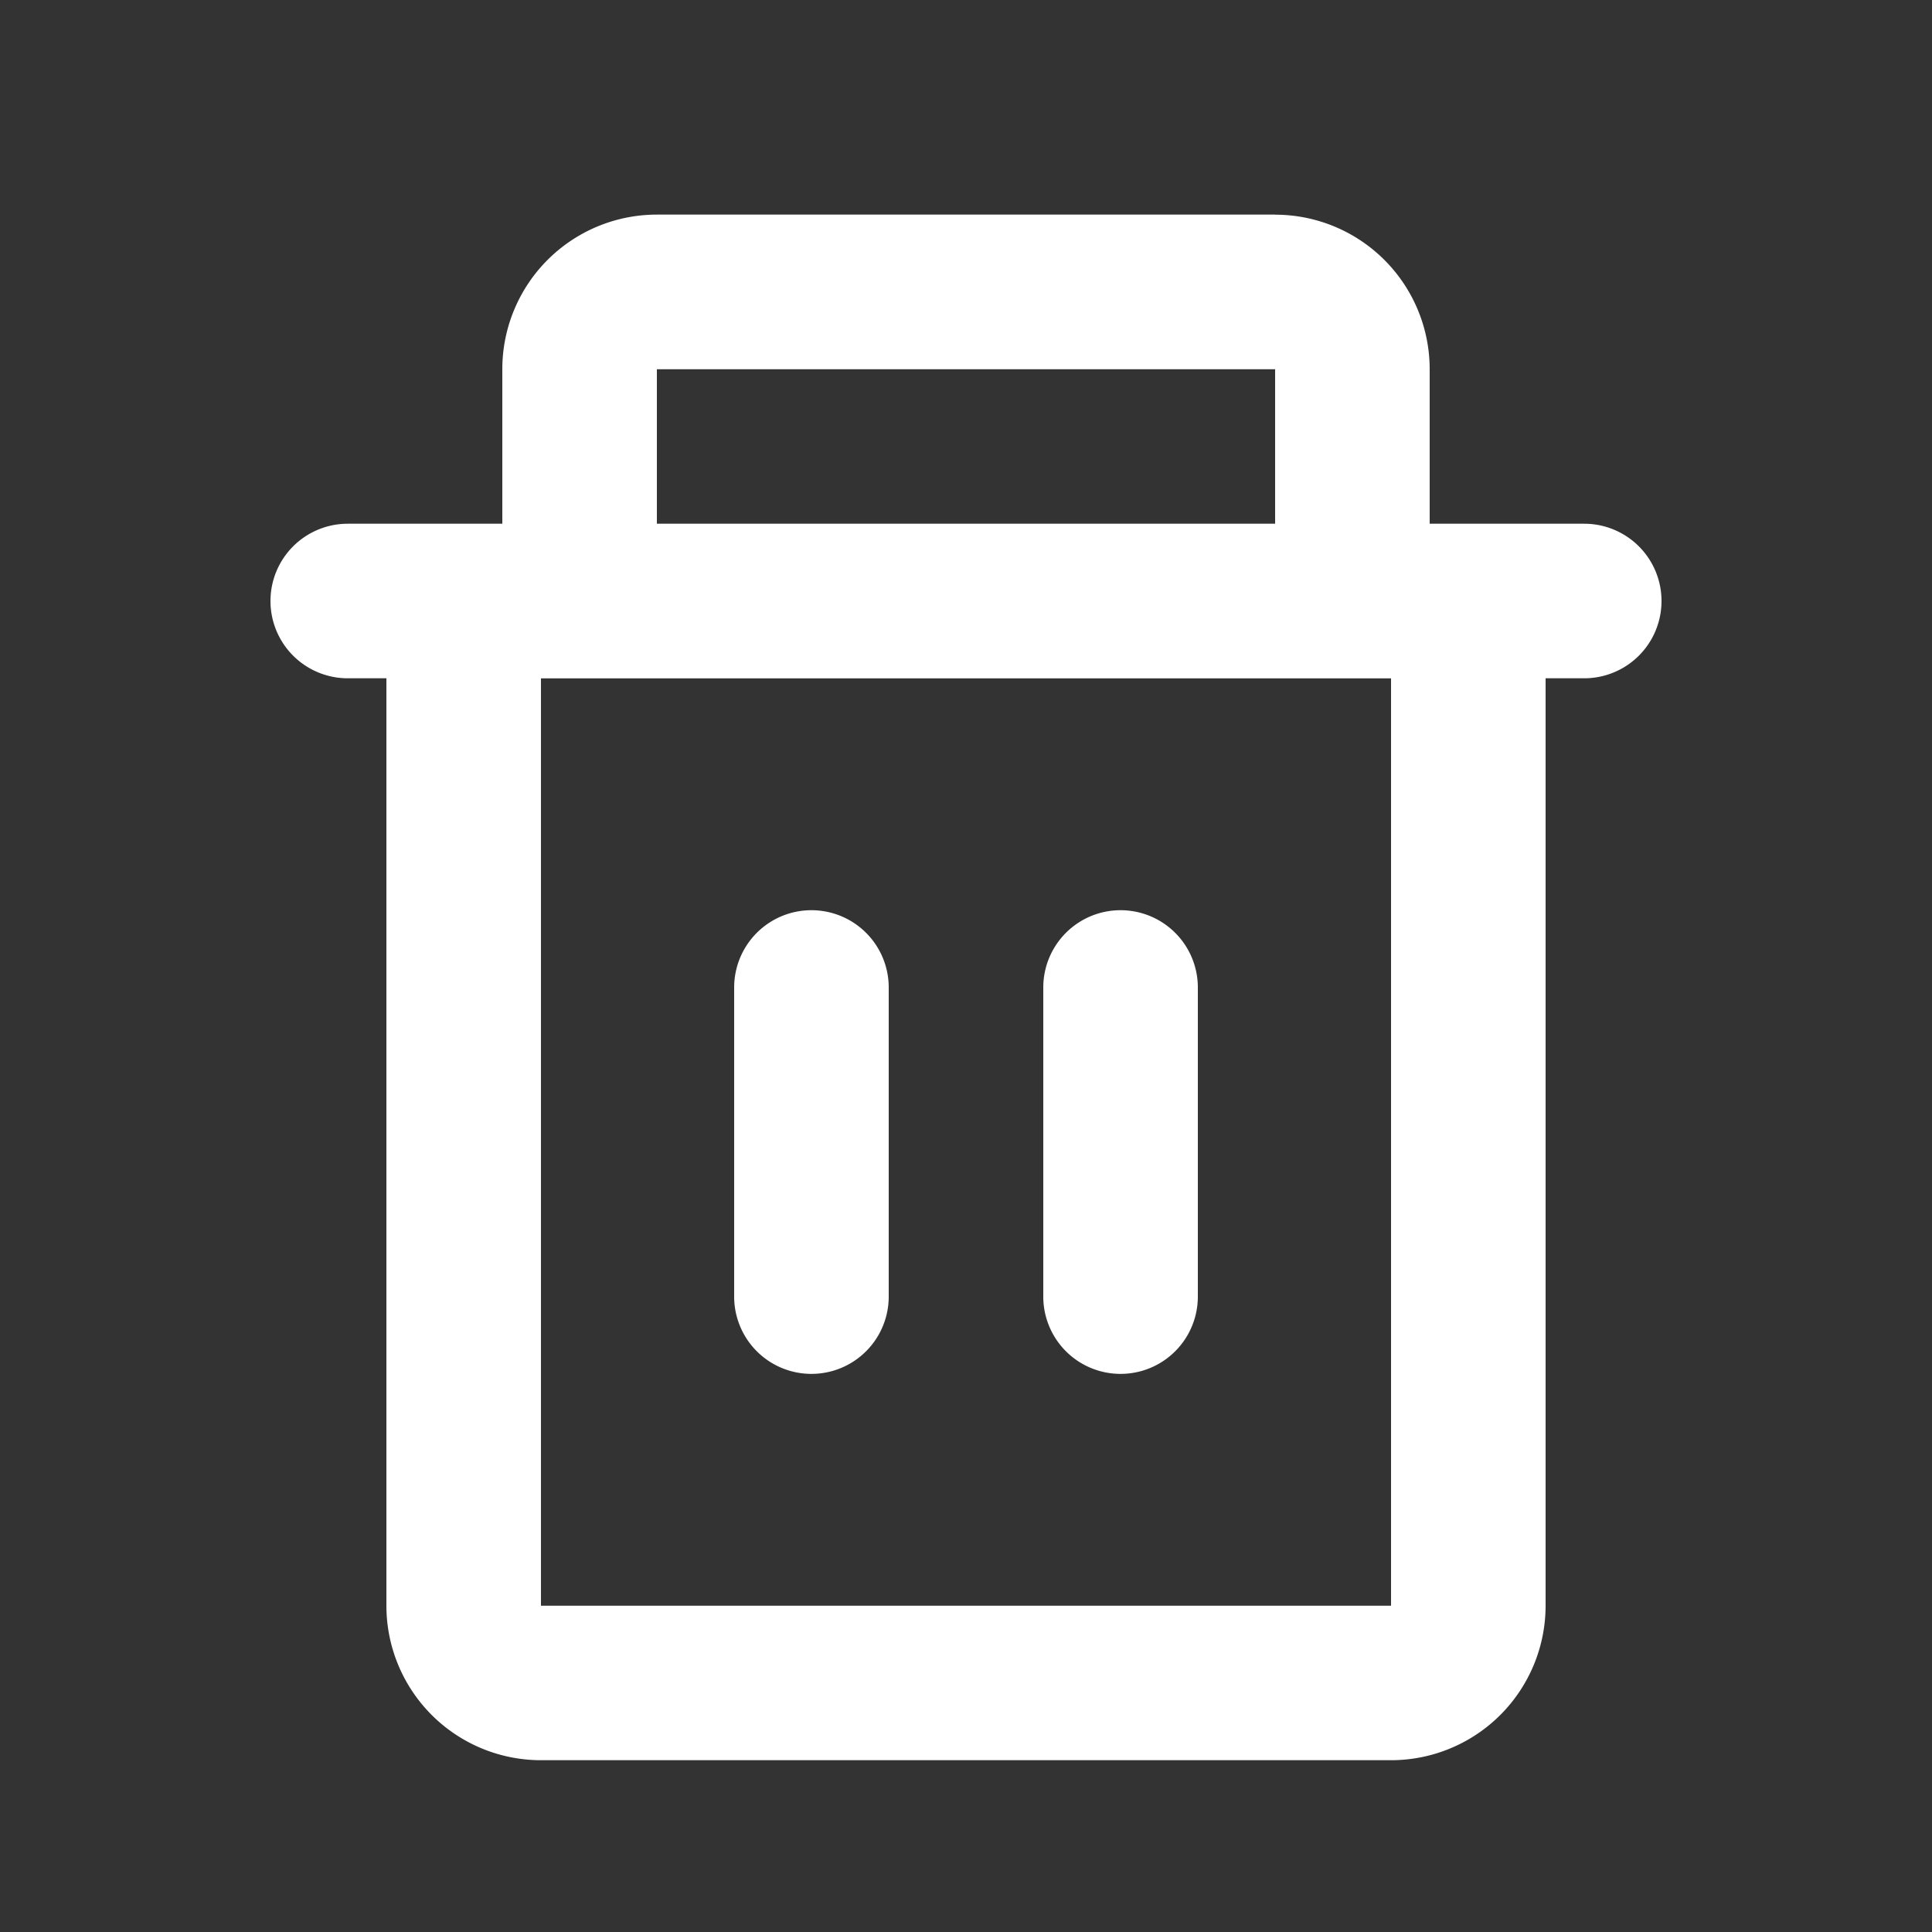 <svg t="1695361938097" class="icon" viewBox="0 0 1024 1024" version="1.1" xmlns="http://www.w3.org/2000/svg" p-id="4468" width="28" height="28"><rect x="0" y="0" width="1024" height="1024" fill="#333333" stroke="none"/><path d="M675.84 113.787a81.92 81.92 0 0 1 81.92 81.92v81.879h81.92a40.96 40.96 0 0 1 0 81.92h-20.48v491.52a81.92 81.92 0 0 1-81.92 81.92h-450.56a81.92 81.92 0 0 1-81.92-81.92v-491.52H184.32a40.96 40.96 0 1 1 0-81.92h81.92v-81.92a81.92 81.92 0 0 1 81.92-81.92h327.68z m61.44 245.76h-450.56v491.52h450.56v-491.52z m-307.2 122.88a40.96 40.96 0 0 1 40.96 40.96v163.84a40.96 40.96 0 0 1-81.92 0v-163.84a40.96 40.96 0 0 1 40.96-40.96z m163.84 0a40.96 40.96 0 0 1 40.96 40.96v163.84a40.96 40.96 0 0 1-81.92 0v-163.84a40.96 40.96 0 0 1 40.96-40.96z m81.92-286.72H348.16v81.879h327.68v-81.92z" fill="#ffffff" p-id="4469"></path></svg>